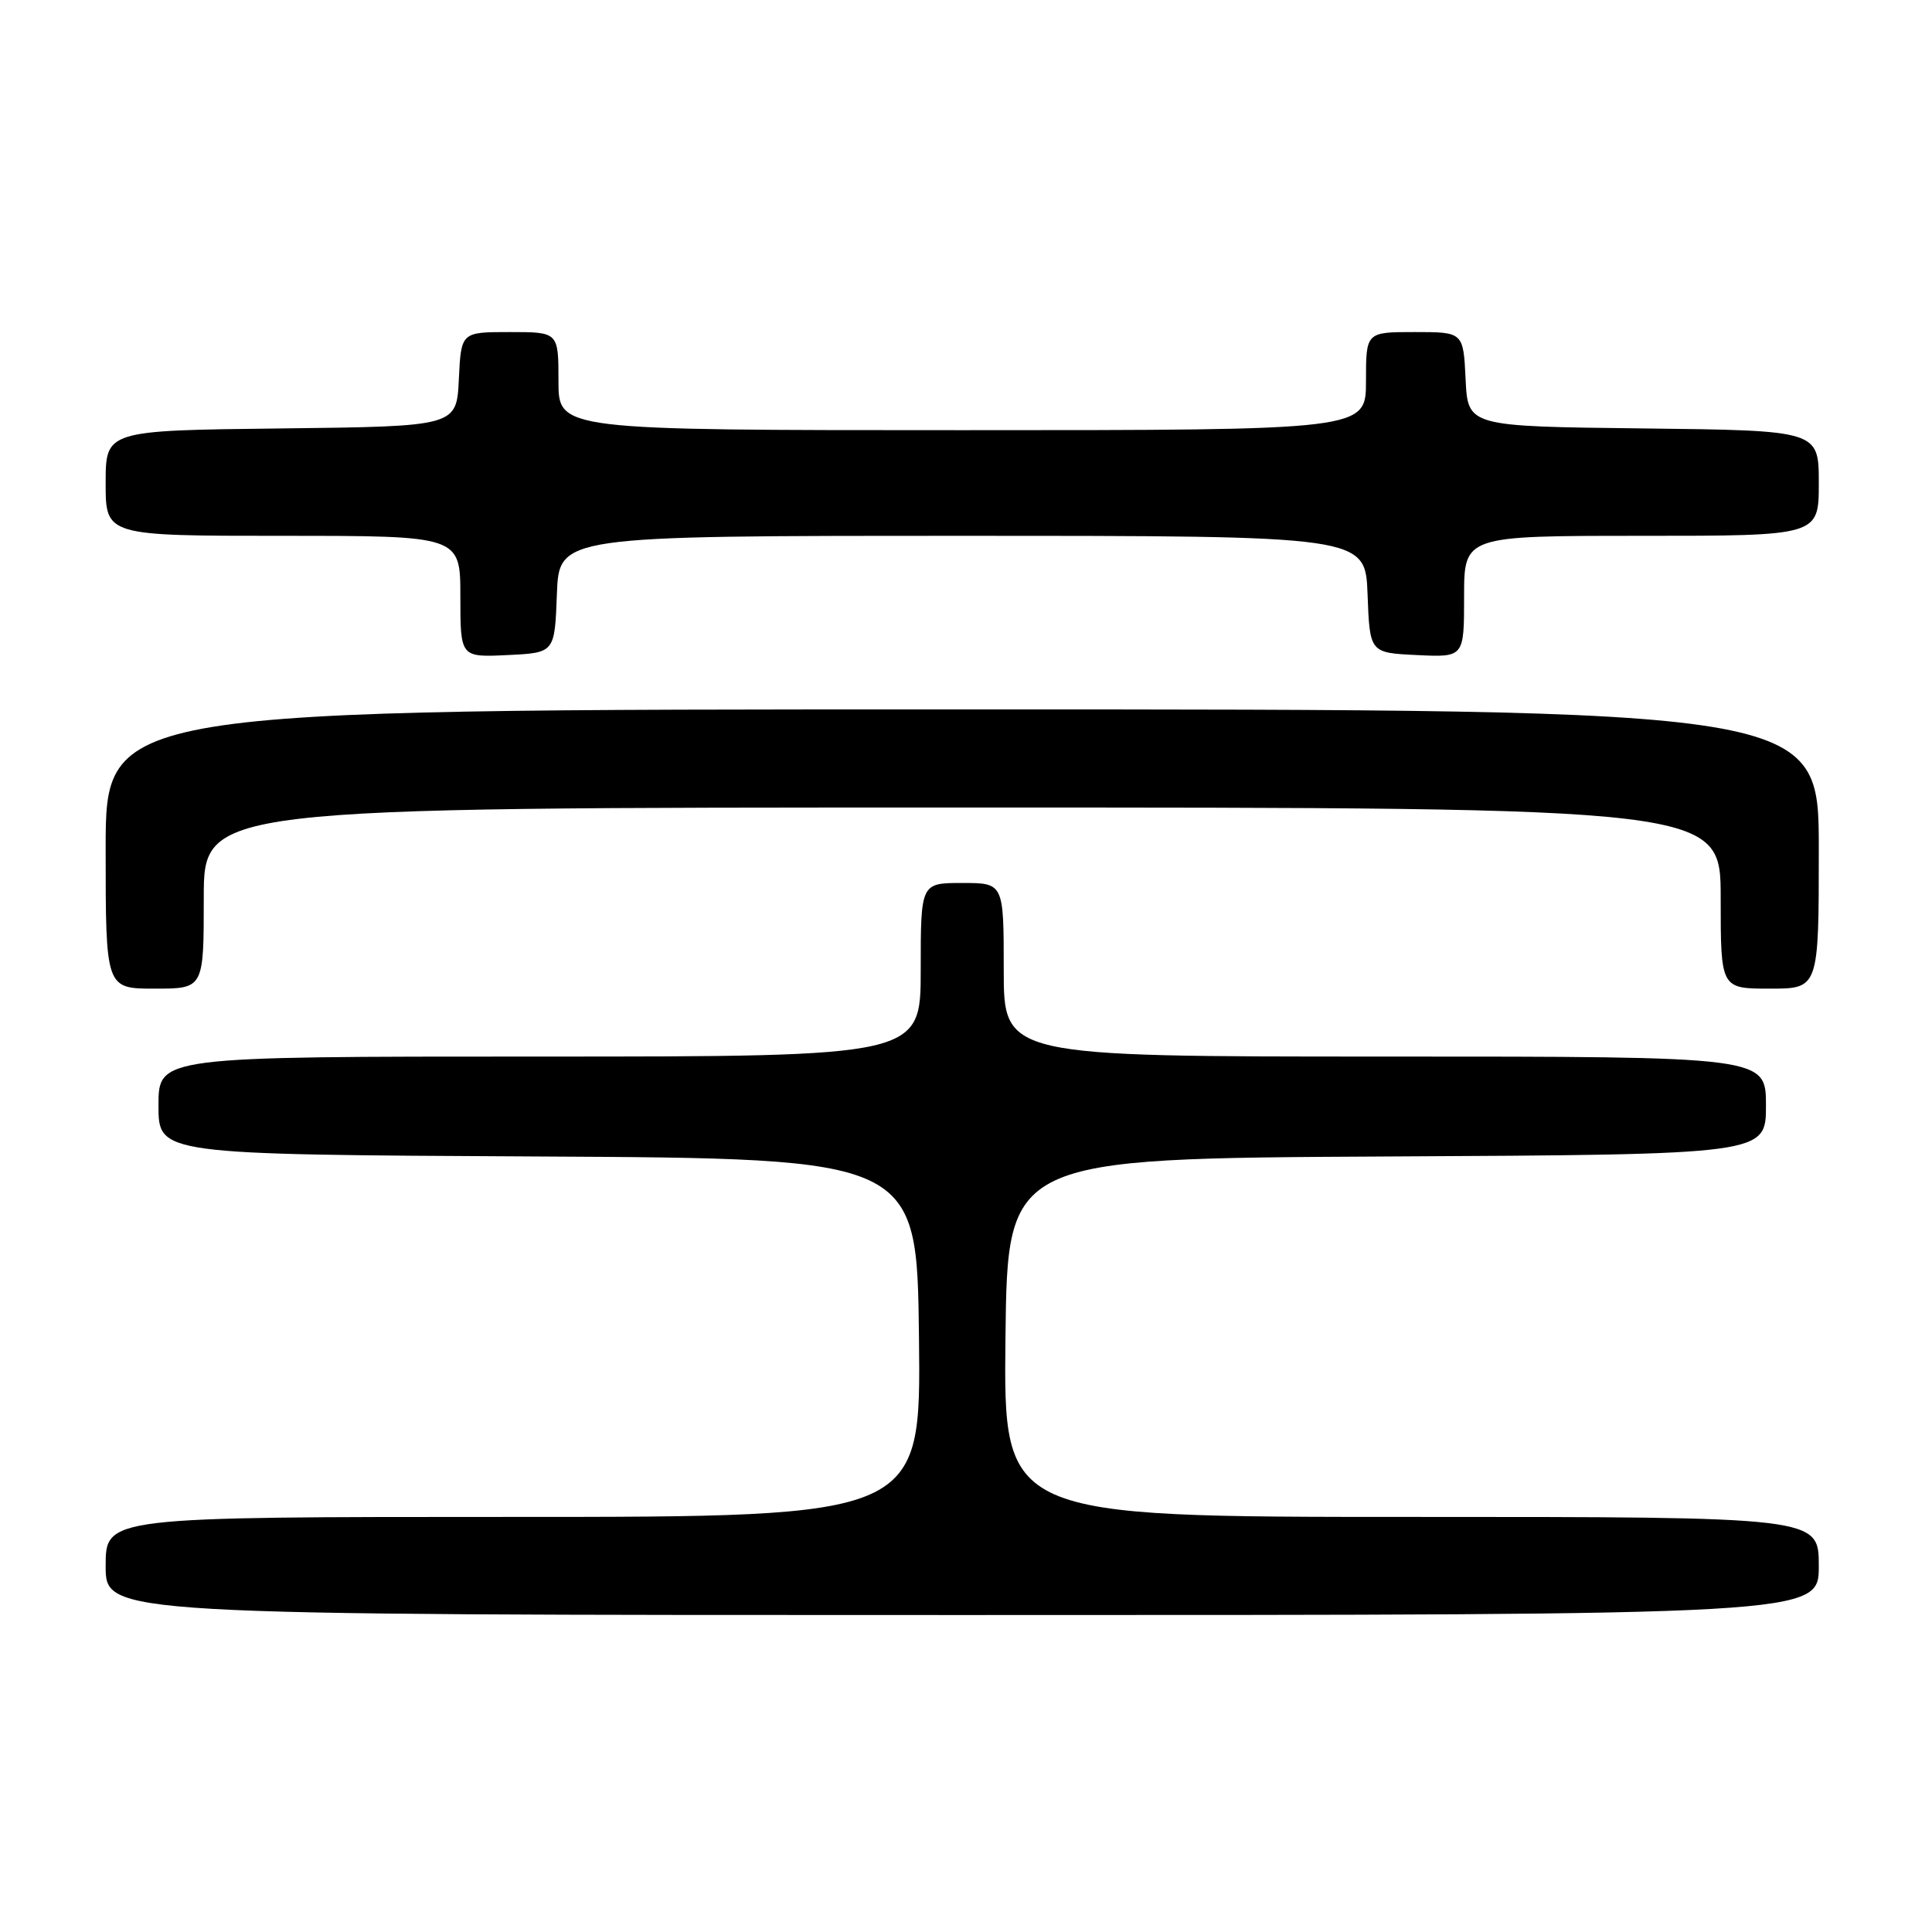 <?xml version="1.0" encoding="UTF-8" standalone="no"?>
<!DOCTYPE svg PUBLIC "-//W3C//DTD SVG 1.1//EN" "http://www.w3.org/Graphics/SVG/1.1/DTD/svg11.dtd" >
<svg xmlns="http://www.w3.org/2000/svg" xmlns:xlink="http://www.w3.org/1999/xlink" version="1.1" viewBox="0 0 256 256">
 <g >
 <path fill="currentColor"
d=" M 241.00 207.50 C 241.00 201.00 241.00 201.00 186.98 201.00 C 132.96 201.00 132.96 201.00 133.23 177.25 C 133.50 153.50 133.50 153.50 183.75 153.24 C 234.00 152.98 234.00 152.98 234.00 146.49 C 234.00 140.00 234.00 140.00 183.50 140.00 C 133.00 140.00 133.00 140.00 133.00 128.50 C 133.00 117.00 133.00 117.00 127.50 117.00 C 122.00 117.00 122.00 117.00 122.00 128.50 C 122.00 140.00 122.00 140.00 71.50 140.00 C 21.00 140.00 21.00 140.00 21.00 146.49 C 21.00 152.98 21.00 152.98 71.25 153.24 C 121.50 153.50 121.50 153.50 121.77 177.25 C 122.04 201.00 122.04 201.00 68.02 201.00 C 14.00 201.00 14.00 201.00 14.00 207.50 C 14.00 214.00 14.00 214.00 127.50 214.00 C 241.00 214.00 241.00 214.00 241.00 207.50 Z  M 27.00 119.00 C 27.00 107.00 27.00 107.00 127.50 107.00 C 228.00 107.00 228.00 107.00 228.00 119.00 C 228.00 131.00 228.00 131.00 234.50 131.00 C 241.00 131.00 241.00 131.00 241.00 112.50 C 241.00 94.00 241.00 94.00 127.50 94.00 C 14.00 94.00 14.00 94.00 14.00 112.50 C 14.00 131.00 14.00 131.00 20.50 131.00 C 27.00 131.00 27.00 131.00 27.00 119.00 Z  M 73.79 78.75 C 74.08 71.00 74.08 71.00 127.50 71.00 C 180.92 71.00 180.92 71.00 181.21 78.75 C 181.50 86.50 181.50 86.50 187.75 86.80 C 194.00 87.10 194.00 87.10 194.00 79.05 C 194.00 71.00 194.00 71.00 217.50 71.00 C 241.00 71.00 241.00 71.00 241.00 64.02 C 241.00 57.04 241.00 57.04 217.75 56.77 C 194.50 56.50 194.50 56.50 194.20 50.25 C 193.90 44.00 193.90 44.00 187.45 44.00 C 181.00 44.00 181.00 44.00 181.00 50.50 C 181.00 57.00 181.00 57.00 127.50 57.00 C 74.00 57.00 74.00 57.00 74.00 50.50 C 74.00 44.00 74.00 44.00 67.55 44.00 C 61.10 44.00 61.10 44.00 60.80 50.25 C 60.50 56.50 60.50 56.50 37.25 56.77 C 14.00 57.04 14.00 57.04 14.00 64.02 C 14.00 71.00 14.00 71.00 37.50 71.00 C 61.00 71.00 61.00 71.00 61.00 79.05 C 61.00 87.10 61.00 87.10 67.25 86.80 C 73.50 86.50 73.50 86.50 73.79 78.75 Z "/>
</g>
</svg>